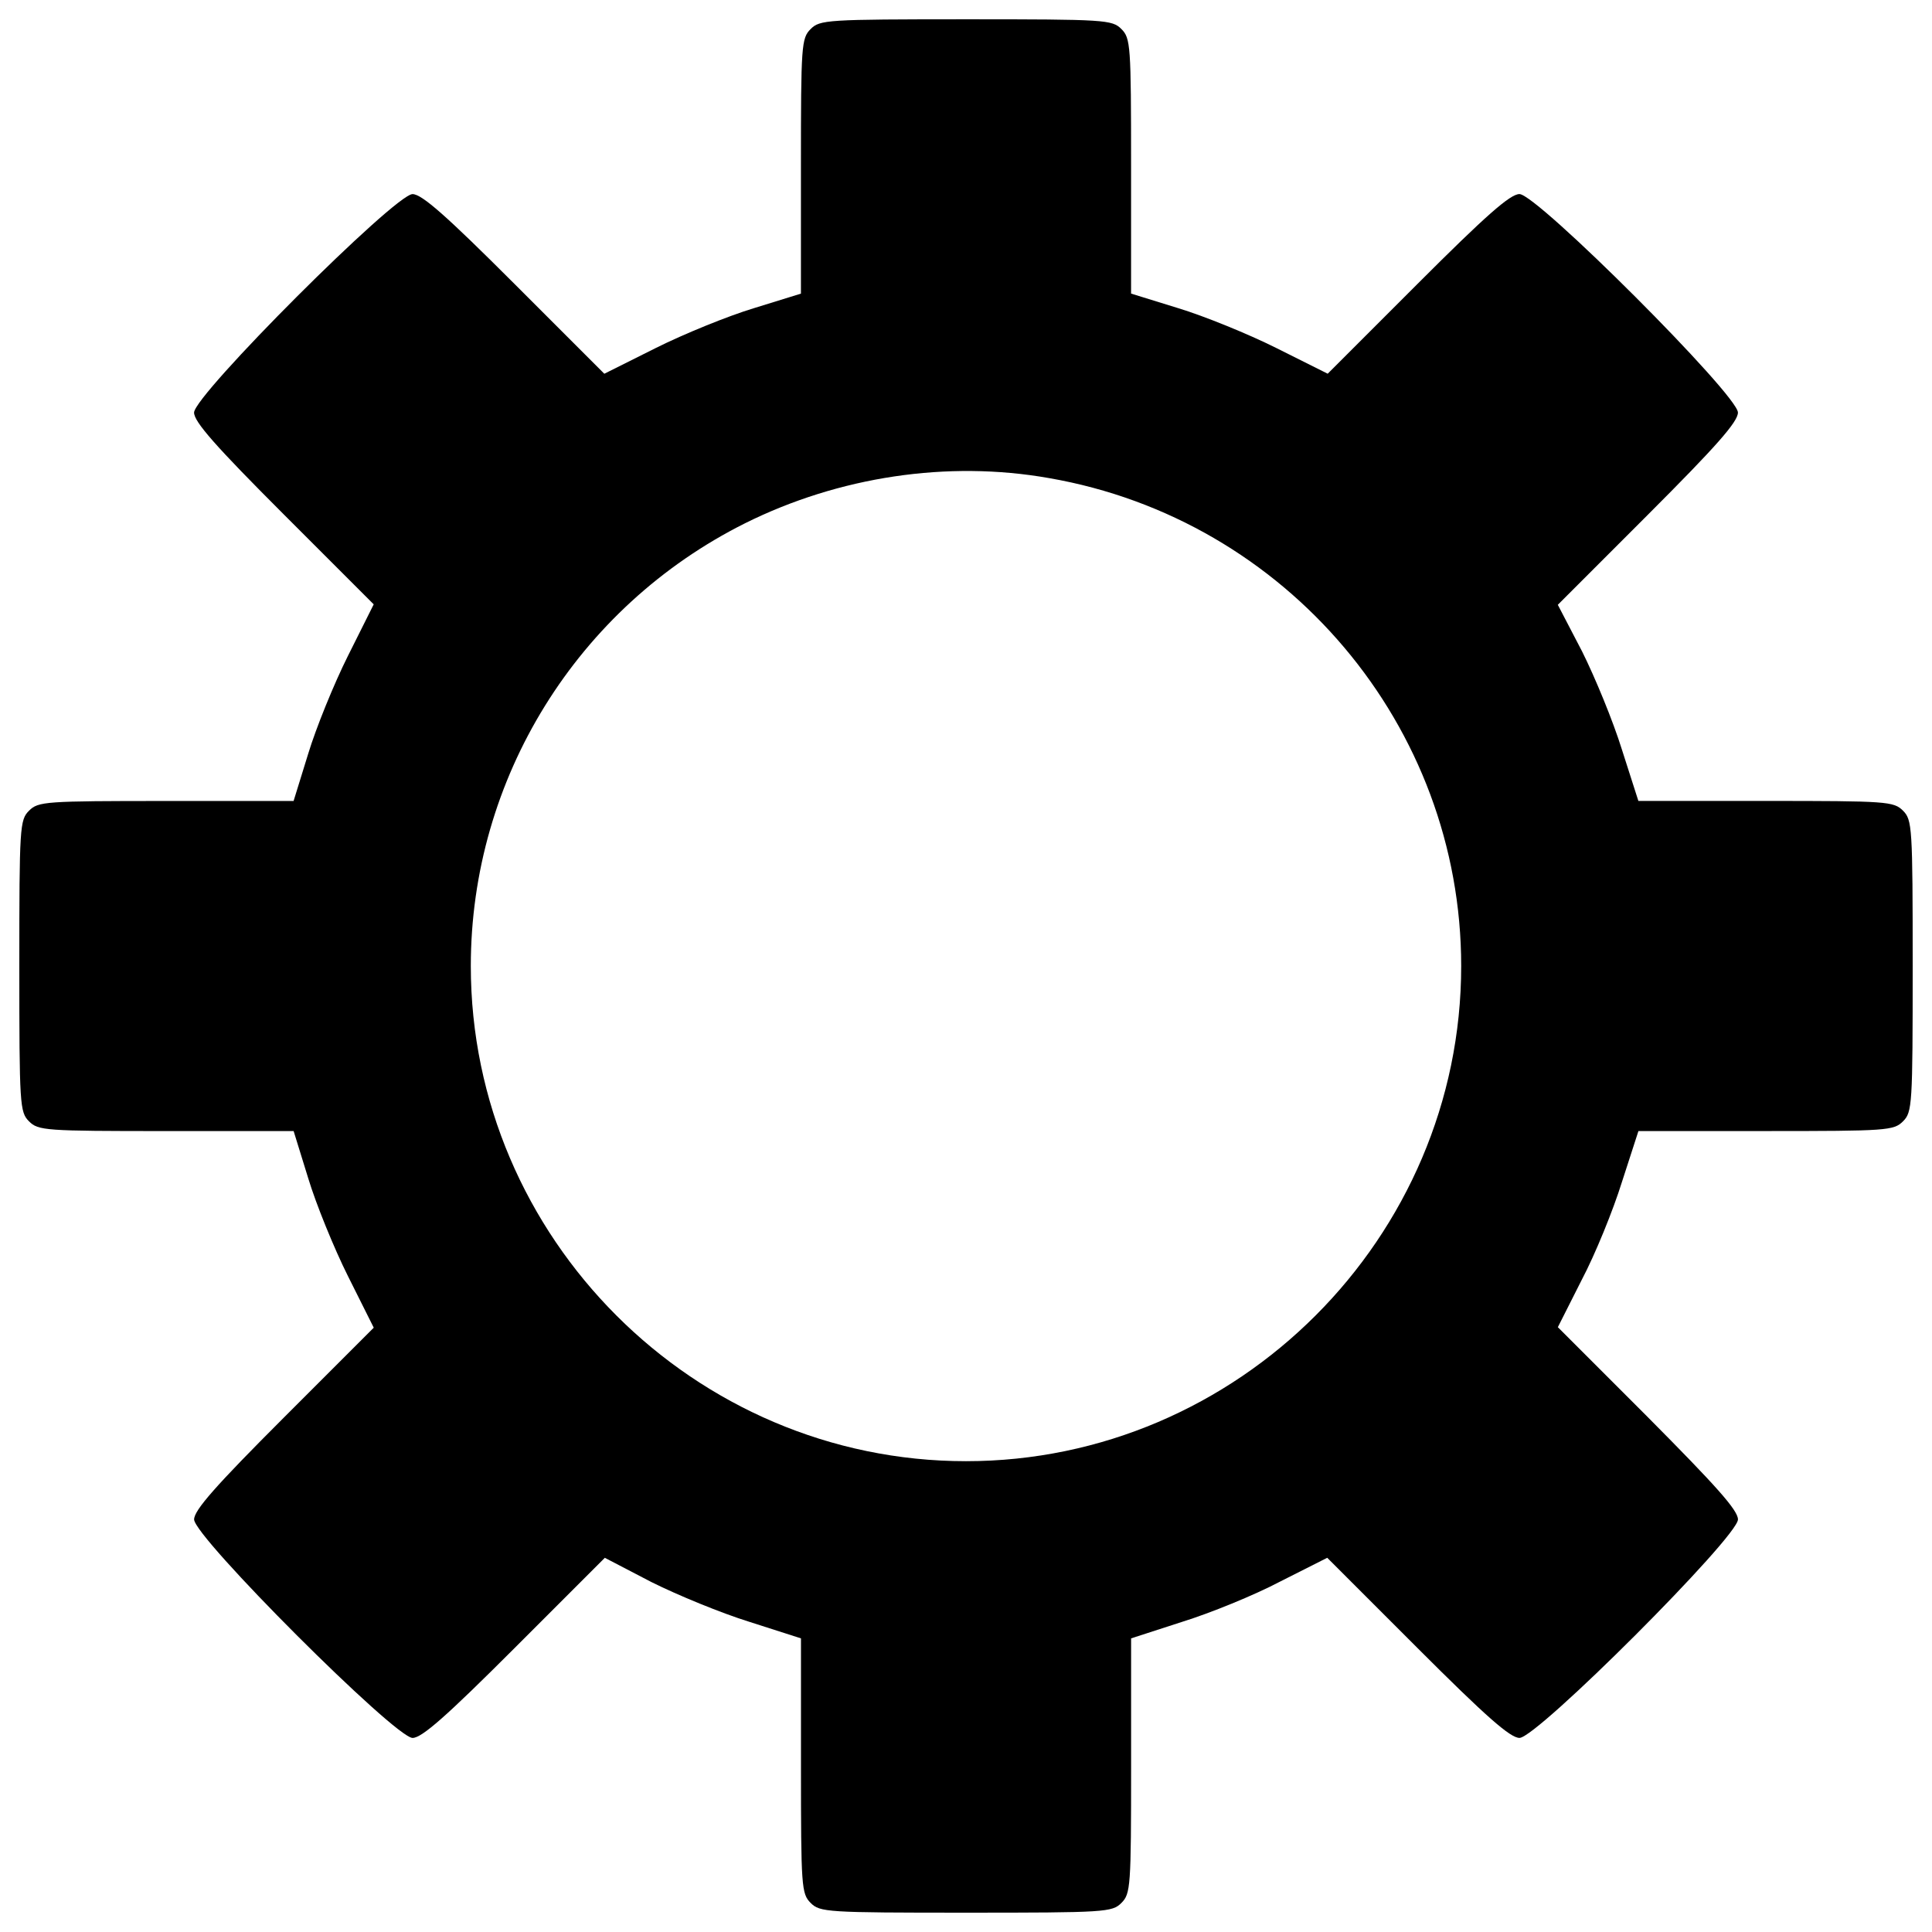 <?xml version="1.0" encoding="utf-8"?>
<!-- Svg Vector Icons : http://www.sfont.cn -->
<!DOCTYPE svg PUBLIC "-//W3C//DTD SVG 1.1//EN" "http://www.w3.org/Graphics/SVG/1.1/DTD/svg11.dtd">
<svg version="1.1" xmlns="http://www.w3.org/2000/svg" xmlns:xlink="http://www.w3.org/1999/xlink" x="0px" y="0px" viewBox="0 0 1000 1000" enable-background="new 0 0 1000 1000" xml:space="preserve">
<g><g transform="translate(0,511) scale(0.1,-0.1)"><path d="M4195.9,4959.7c-47.7-47.7-50.3-82.9-50.3-708.6v-660.9l-243.7-75.4c-133.2-40.2-361.8-133.2-507.6-206.1l-266.4-133.2l-464.9,464.9c-354.3,354.3-480,464.9-527.7,464.9c-90.5,0-1130.8-1040.3-1130.8-1130.8c0-47.7,110.6-173.4,464.9-527.7l464.9-464.9l-133.2-266.4c-72.9-145.7-165.8-374.4-206.1-507.6l-75.4-243.8H858.9c-625.7,0-660.9-2.5-708.6-50.3C102.5,866.4,100,831.2,100,110c0-721.2,2.5-756.3,50.3-804.1c47.7-47.8,82.9-50.3,708.6-50.3h660.9l75.4-243.8c40.2-133.2,133.2-361.8,206.1-507.6l133.2-266.3l-464.9-464.9c-354.3-354.3-464.9-479.9-464.9-527.7c0-90.5,1040.3-1130.8,1130.8-1130.8c47.7,0,173.4,110.6,527.7,464.9l467.4,467.4l241.2-125.6c135.7-67.8,361.8-160.8,507.6-206l266.4-85.4v-658.4c0-628.2,2.5-663.4,50.3-711.1c47.7-47.8,82.9-50.3,804.1-50.3c721.2,0,756.3,2.5,804.1,50.3s50.3,82.9,50.3,711.1v658.4l263.8,85.4c145.7,45.2,374.4,138.2,507.6,208.6l243.8,123.1l464.9-464.9c356.8-356.8,482.4-467.4,530.2-467.4c90.5,0,1130.8,1040.3,1130.8,1130.8c0,47.8-113.1,173.4-467.4,530.2l-464.9,464.9l123.1,243.8c70.4,133.2,163.3,361.9,208.6,507.6l85.4,263.8h660.9c625.7,0,660.9,2.5,708.6,50.3S9900-611.2,9900,110c0,721.2-2.5,756.4-50.3,804.1c-47.8,47.7-82.9,50.3-708.6,50.3h-660.9l-85.4,266.4c-45.2,145.7-138.2,371.9-206,507.6l-125.6,241.2l467.4,467.4c354.3,354.3,464.9,480,464.9,527.7c0,90.5-1040.3,1130.8-1130.8,1130.8c-47.8,0-173.4-110.6-527.7-464.9l-464.9-464.9l-266.3,133.2c-145.8,72.9-374.4,165.8-507.6,206.1l-243.8,75.4v660.9c0,625.7-2.5,660.9-50.3,708.6c-47.8,47.7-82.9,50.3-804.1,50.3C4278.8,5010,4243.6,5007.5,4195.9,4959.7z M5429.7,2635.4C6661,2421.8,7563.1,1351.3,7563.1,110c0-1407.2-1155.9-2563.1-2563.1-2563.1S2436.9-1297.2,2436.9,110c0,970,550.3,1857,1419.7,2291.7C4341.6,2642.9,4904.5,2728.4,5429.7,2635.4z"/></g></g>
</svg>